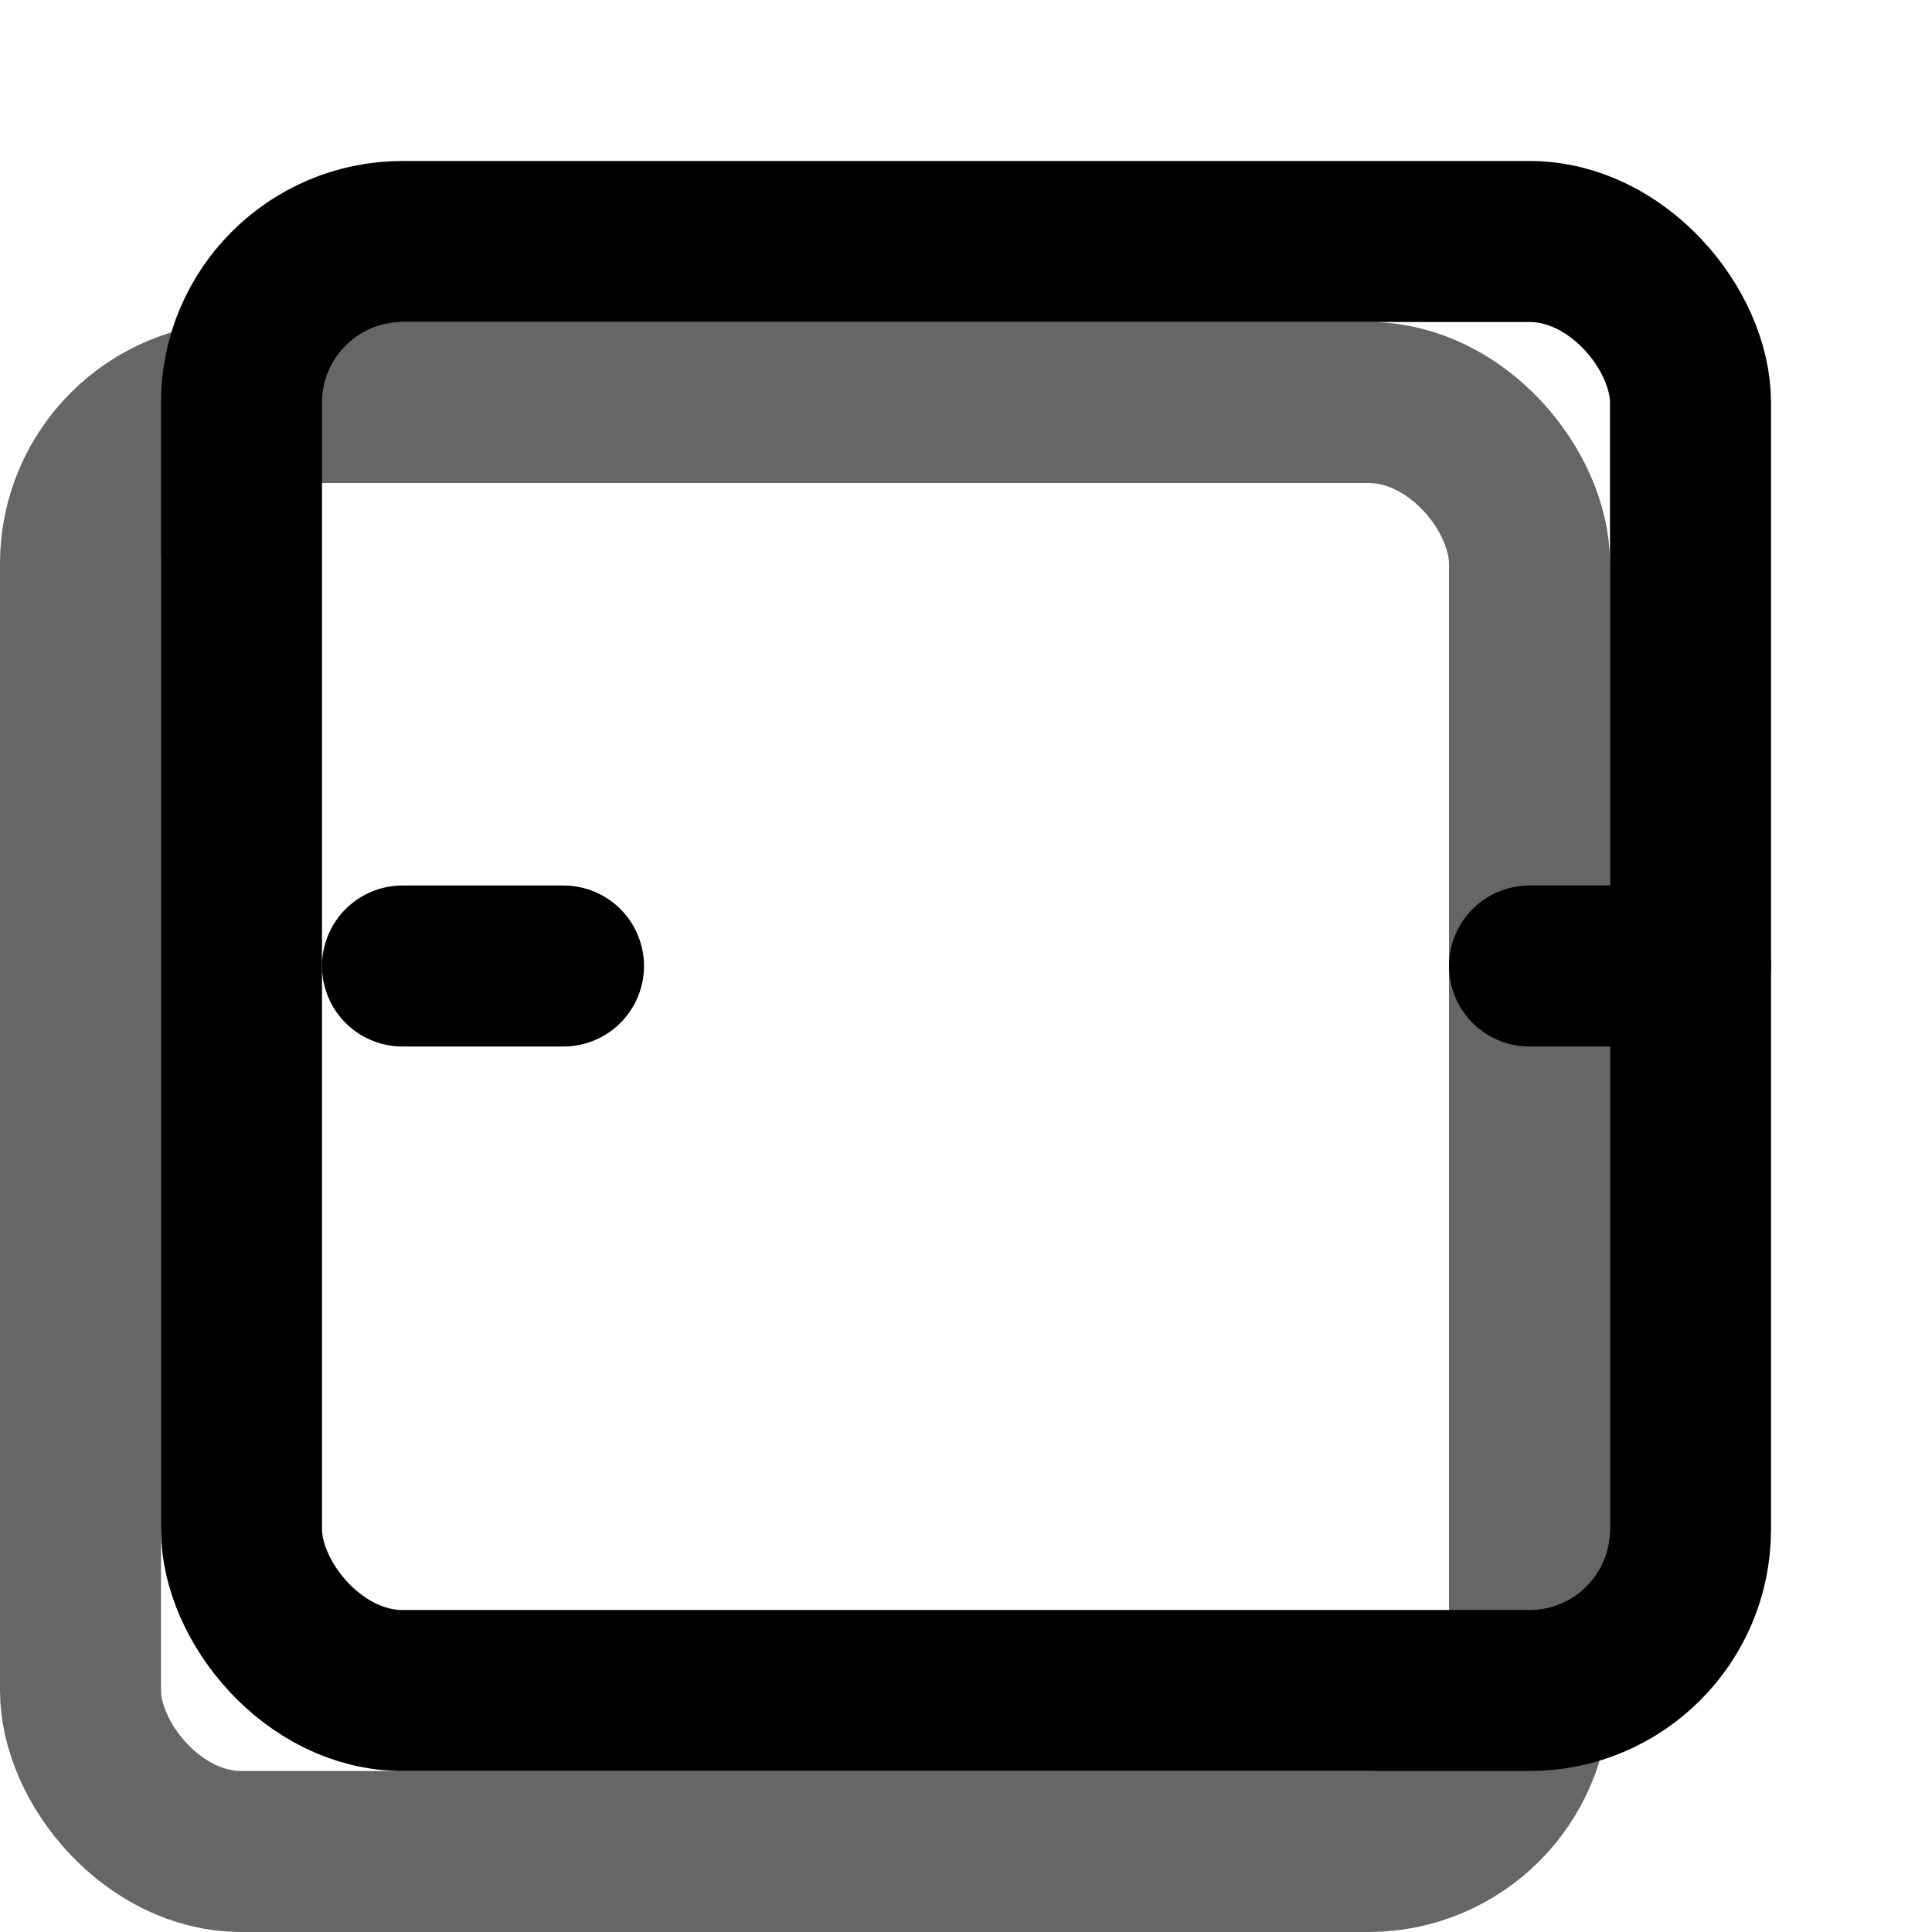 <svg width="24" height="24" viewBox="0 0 24 24" fill="none" stroke="currentColor" stroke-width="2" stroke-linecap="round" stroke-linejoin="round" xmlns="http://www.w3.org/2000/svg">
    <rect x="3" y="3" width="18" height="18" rx="2" stroke="currentColor"/>
    <rect x="1" y="5" width="18" height="18" rx="2" stroke="currentColor" stroke-opacity="0.6"/>
    <path d="M5 12H7M19 12H21"/>
</svg>